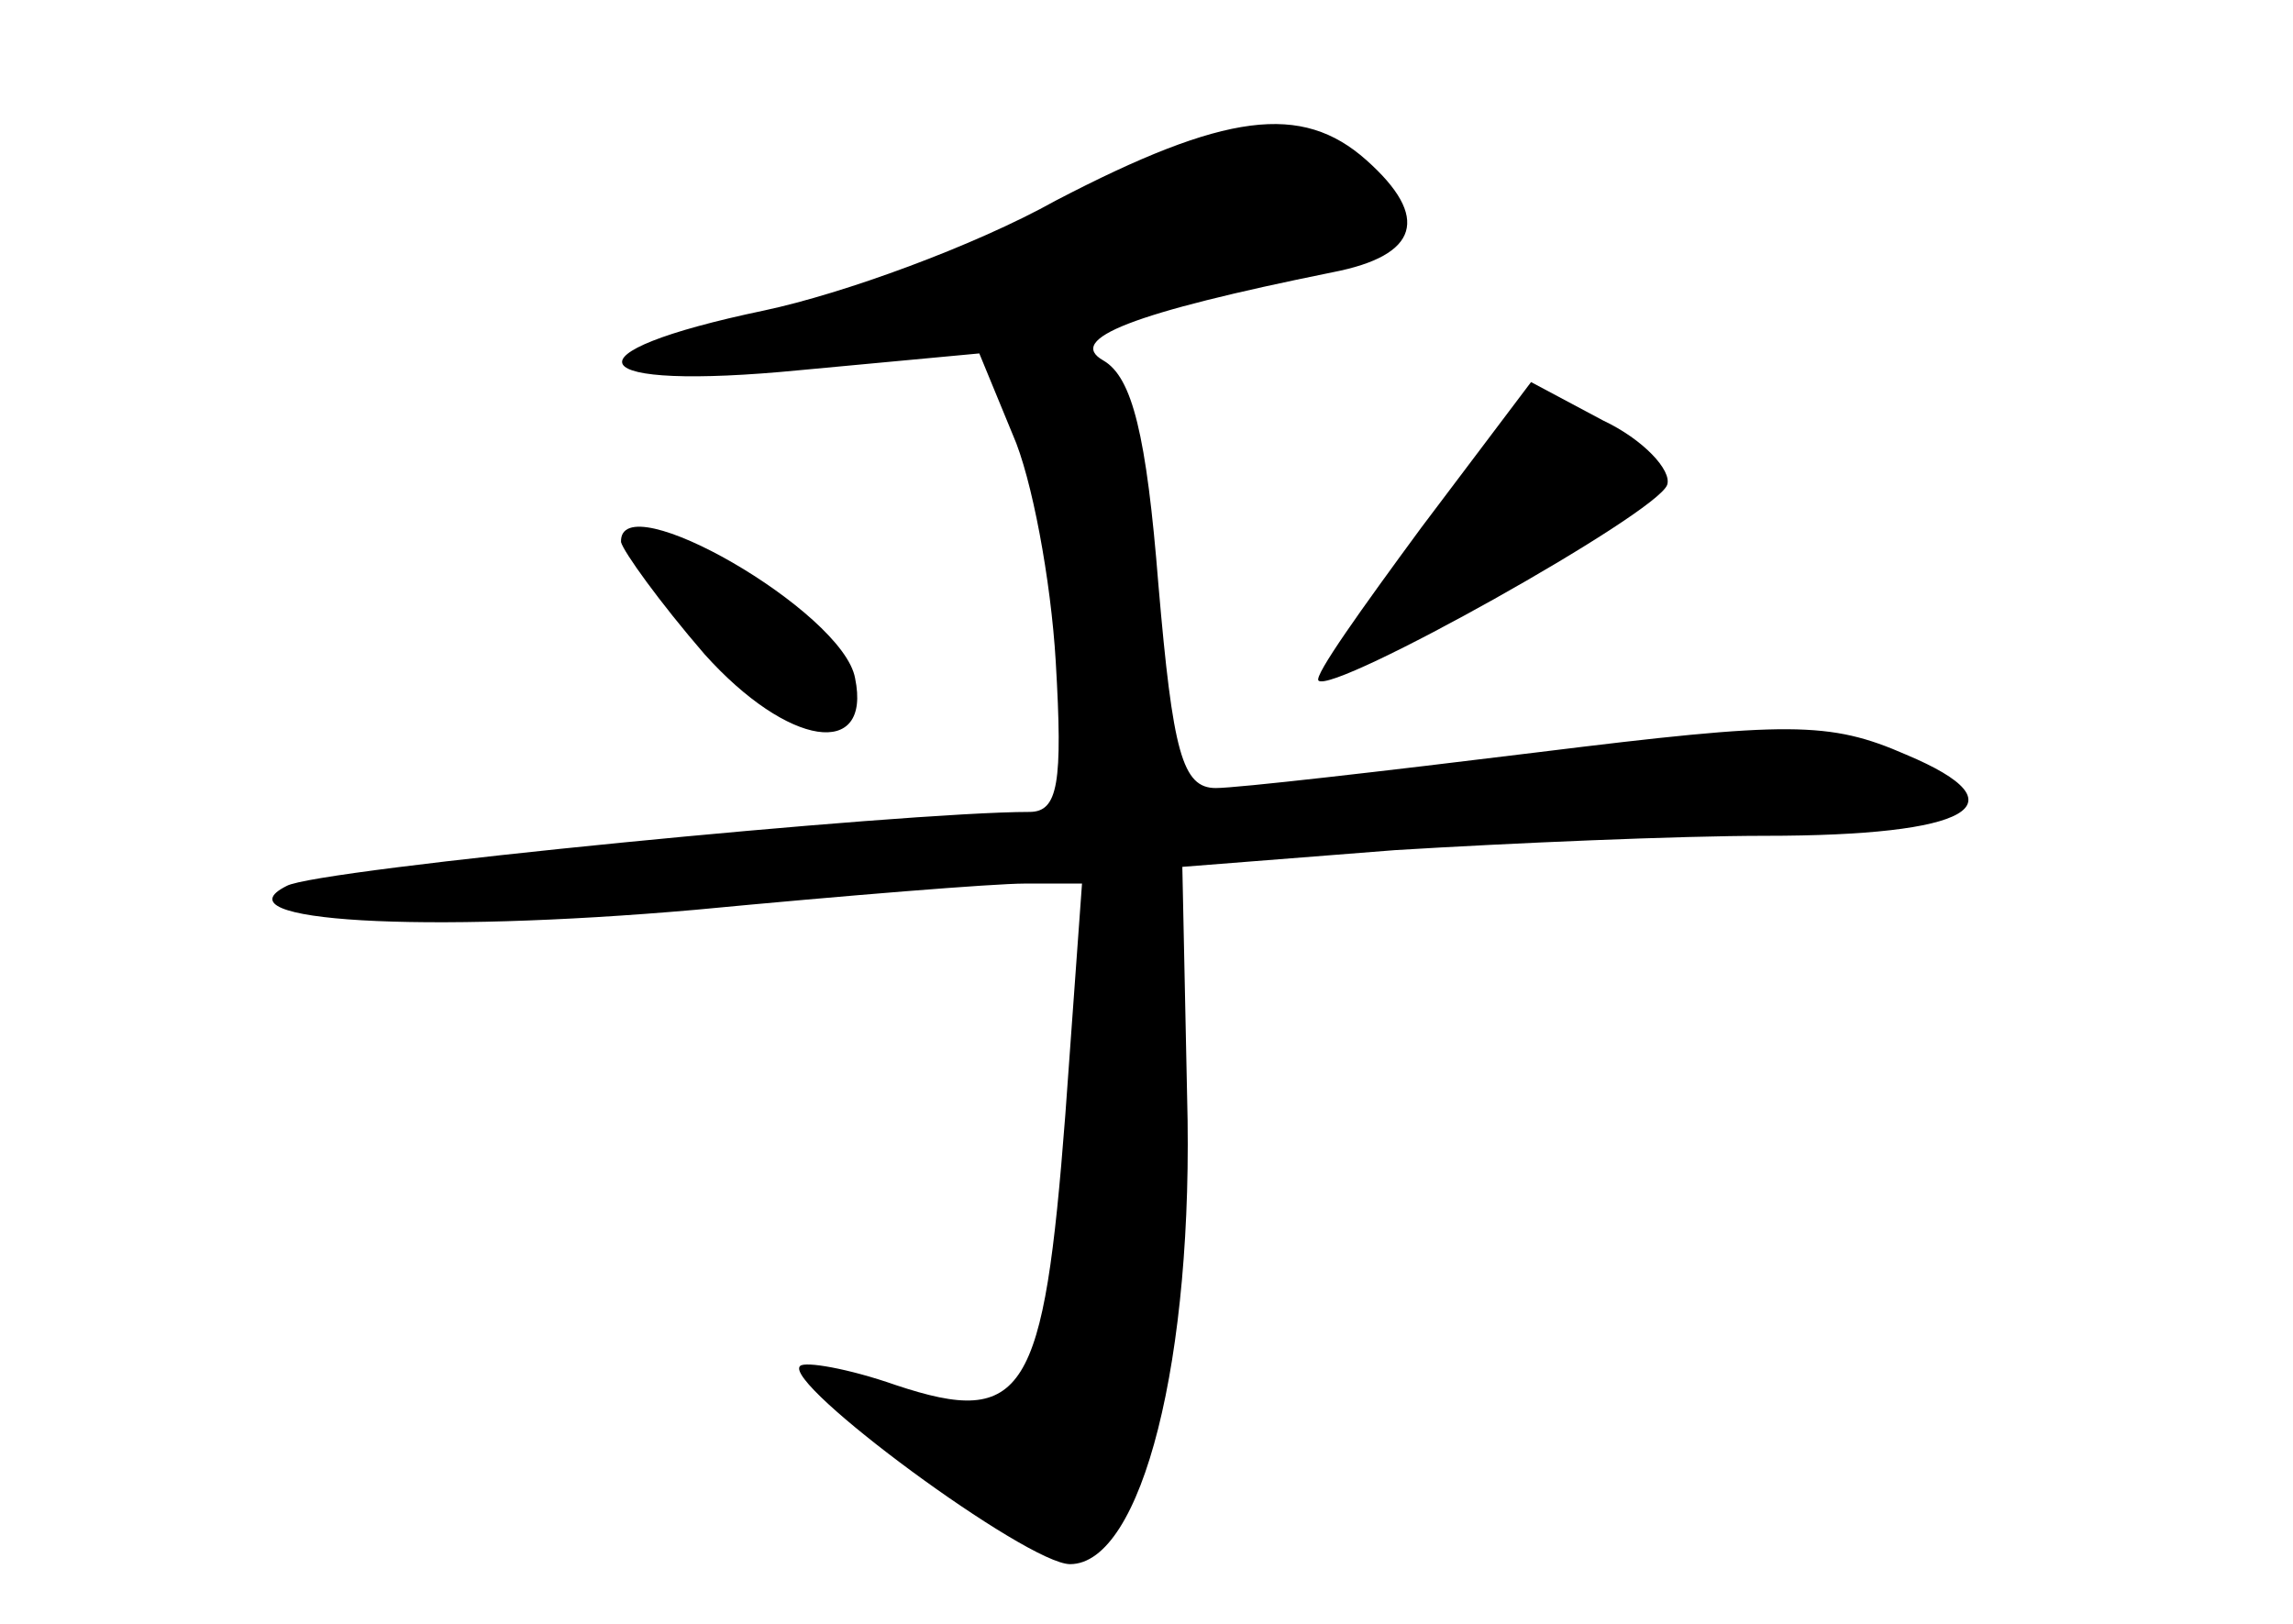 <?xml version="1.0" standalone="no"?>
<!DOCTYPE svg PUBLIC "-//W3C//DTD SVG 20010904//EN"
 "http://www.w3.org/TR/2001/REC-SVG-20010904/DTD/svg10.dtd">
<svg version="1.0" xmlns="http://www.w3.org/2000/svg"
 width="96pt" height="68pt" viewBox="0 0 96 68"
 preserveAspectRatio="xMidYMid meet">
<g transform="translate(0,68) scale(0.1,-0.1)"
fill="#000000" stroke="none">
<path d="M442 596 c-34 -19 -89 -39 -122 -46 -86 -18 -77 -34 15 -25 l75 7 14
-34 c8 -18 16 -61 18 -95 3 -51 1 -63 -11 -63 -53 0 -299 -24 -311 -31 -30
-15 57 -20 171 -10 63 6 125 11 138 11 l24 0 -7 -97 c-9 -117 -17 -131 -71
-113 -20 7 -38 10 -40 8 -8 -7 95 -83 113 -83 30 0 52 86 49 196 l-2 96 89 7
c49 3 119 6 155 6 86 0 109 13 59 34 -32 14 -49 14 -154 1 -65 -8 -126 -15
-135 -15 -14 0 -18 15 -24 85 -5 63 -11 87 -23 94 -16 9 12 20 96 37 36 7 41
23 14 47 -27 24 -59 20 -130 -17z"/>
<path d="M595 459 c-25 -34 -45 -62 -43 -64 6 -6 142 70 146 82 2 6 -10 19
-27 27 l-30 16 -46 -61z"/>
<path d="M260 453 c1 -4 16 -25 35 -47 35 -39 70 -44 63 -10 -5 28 -99 82 -98
57z"/>
</g>
</svg>
